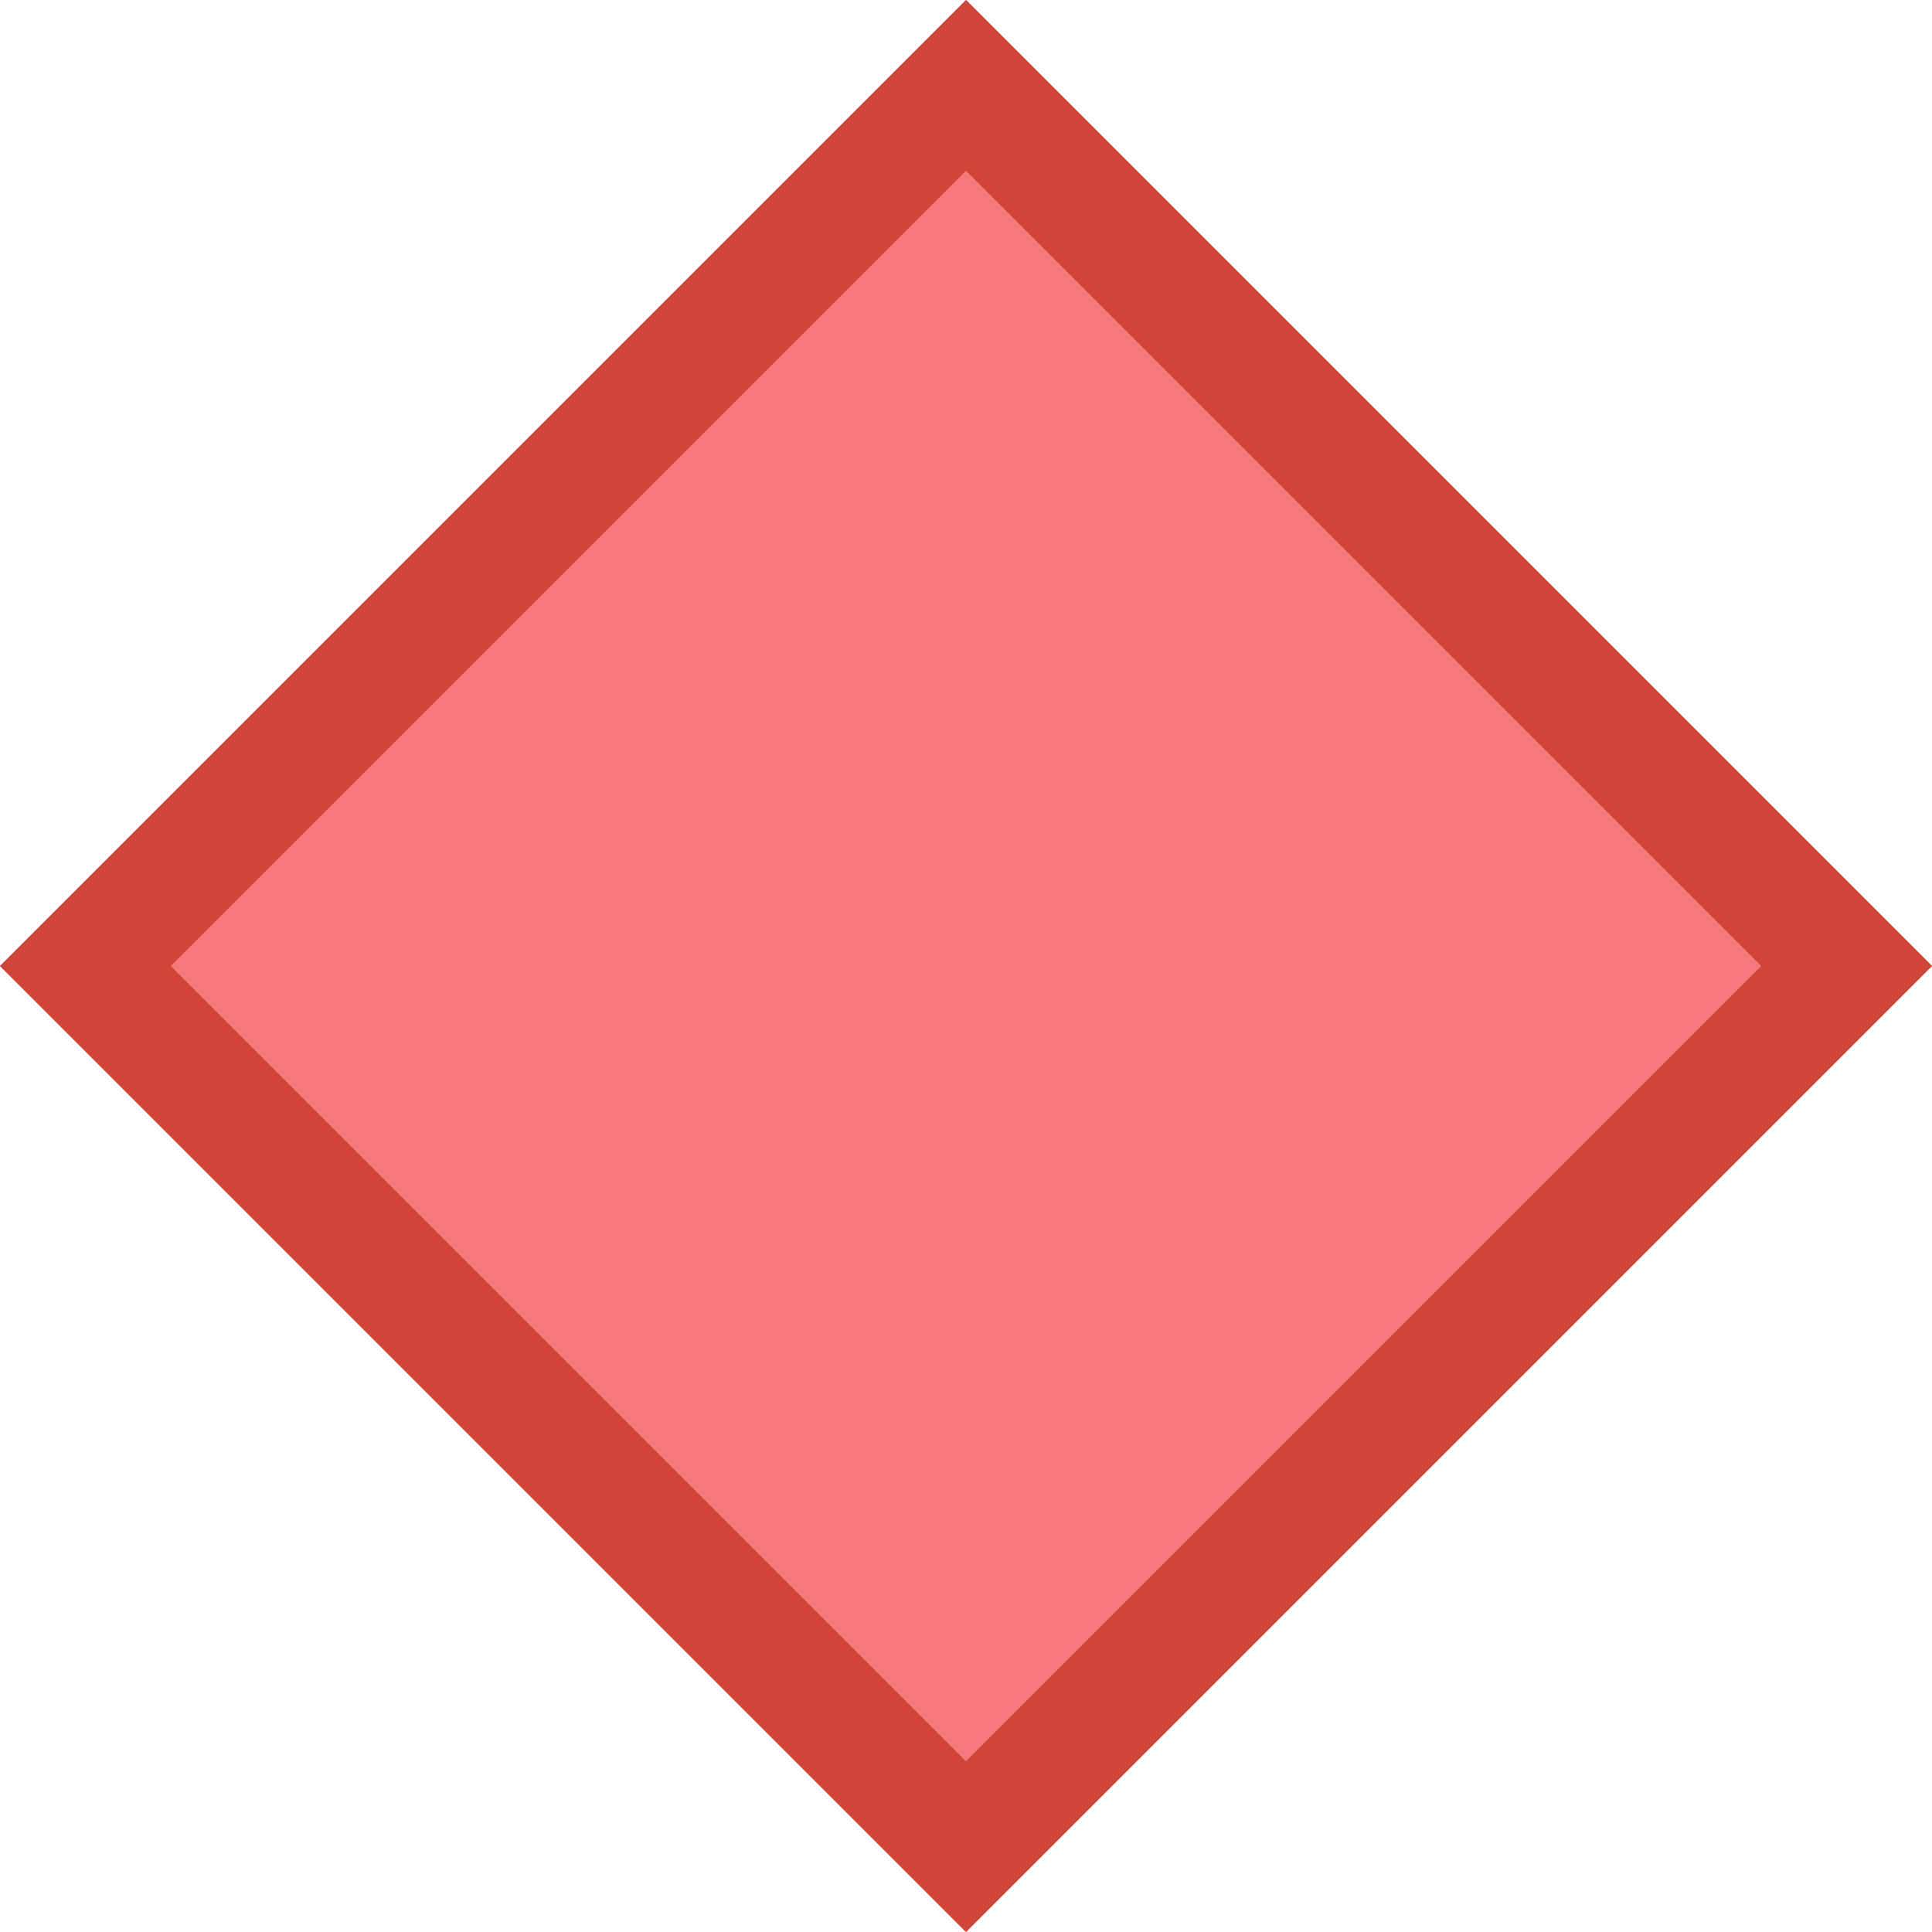 <?xml version="1.0" encoding="UTF-8"?>
<svg width="16px" height="16px" viewBox="0 0 16 16" version="1.1" xmlns="http://www.w3.org/2000/svg" xmlns:xlink="http://www.w3.org/1999/xlink">
    <!-- Generator: Sketch 55.2 (78181) - https://sketchapp.com -->
    <title>No Cell Icon21</title>
    <desc>Created with Sketch.</desc>
    <g id="No-Cell-Icon21" stroke="none" stroke-width="1" fill="none" fill-rule="evenodd">
        <g id="Diamond-Red">
            <polygon id="Rectangle-25" fill="#F5797C" points="0 8 8 0 16 8 8 16"></polygon>
            <path d="M8,14.586 L14.586,8 L8,1.414 L1.414,8 L8,14.586 Z M0,8 L8,0 L16,8 L8,16 L0,8 Z" id="Rectangle-25" fill="#D14538" fill-rule="nonzero"></path>
        </g>
    </g>
</svg>